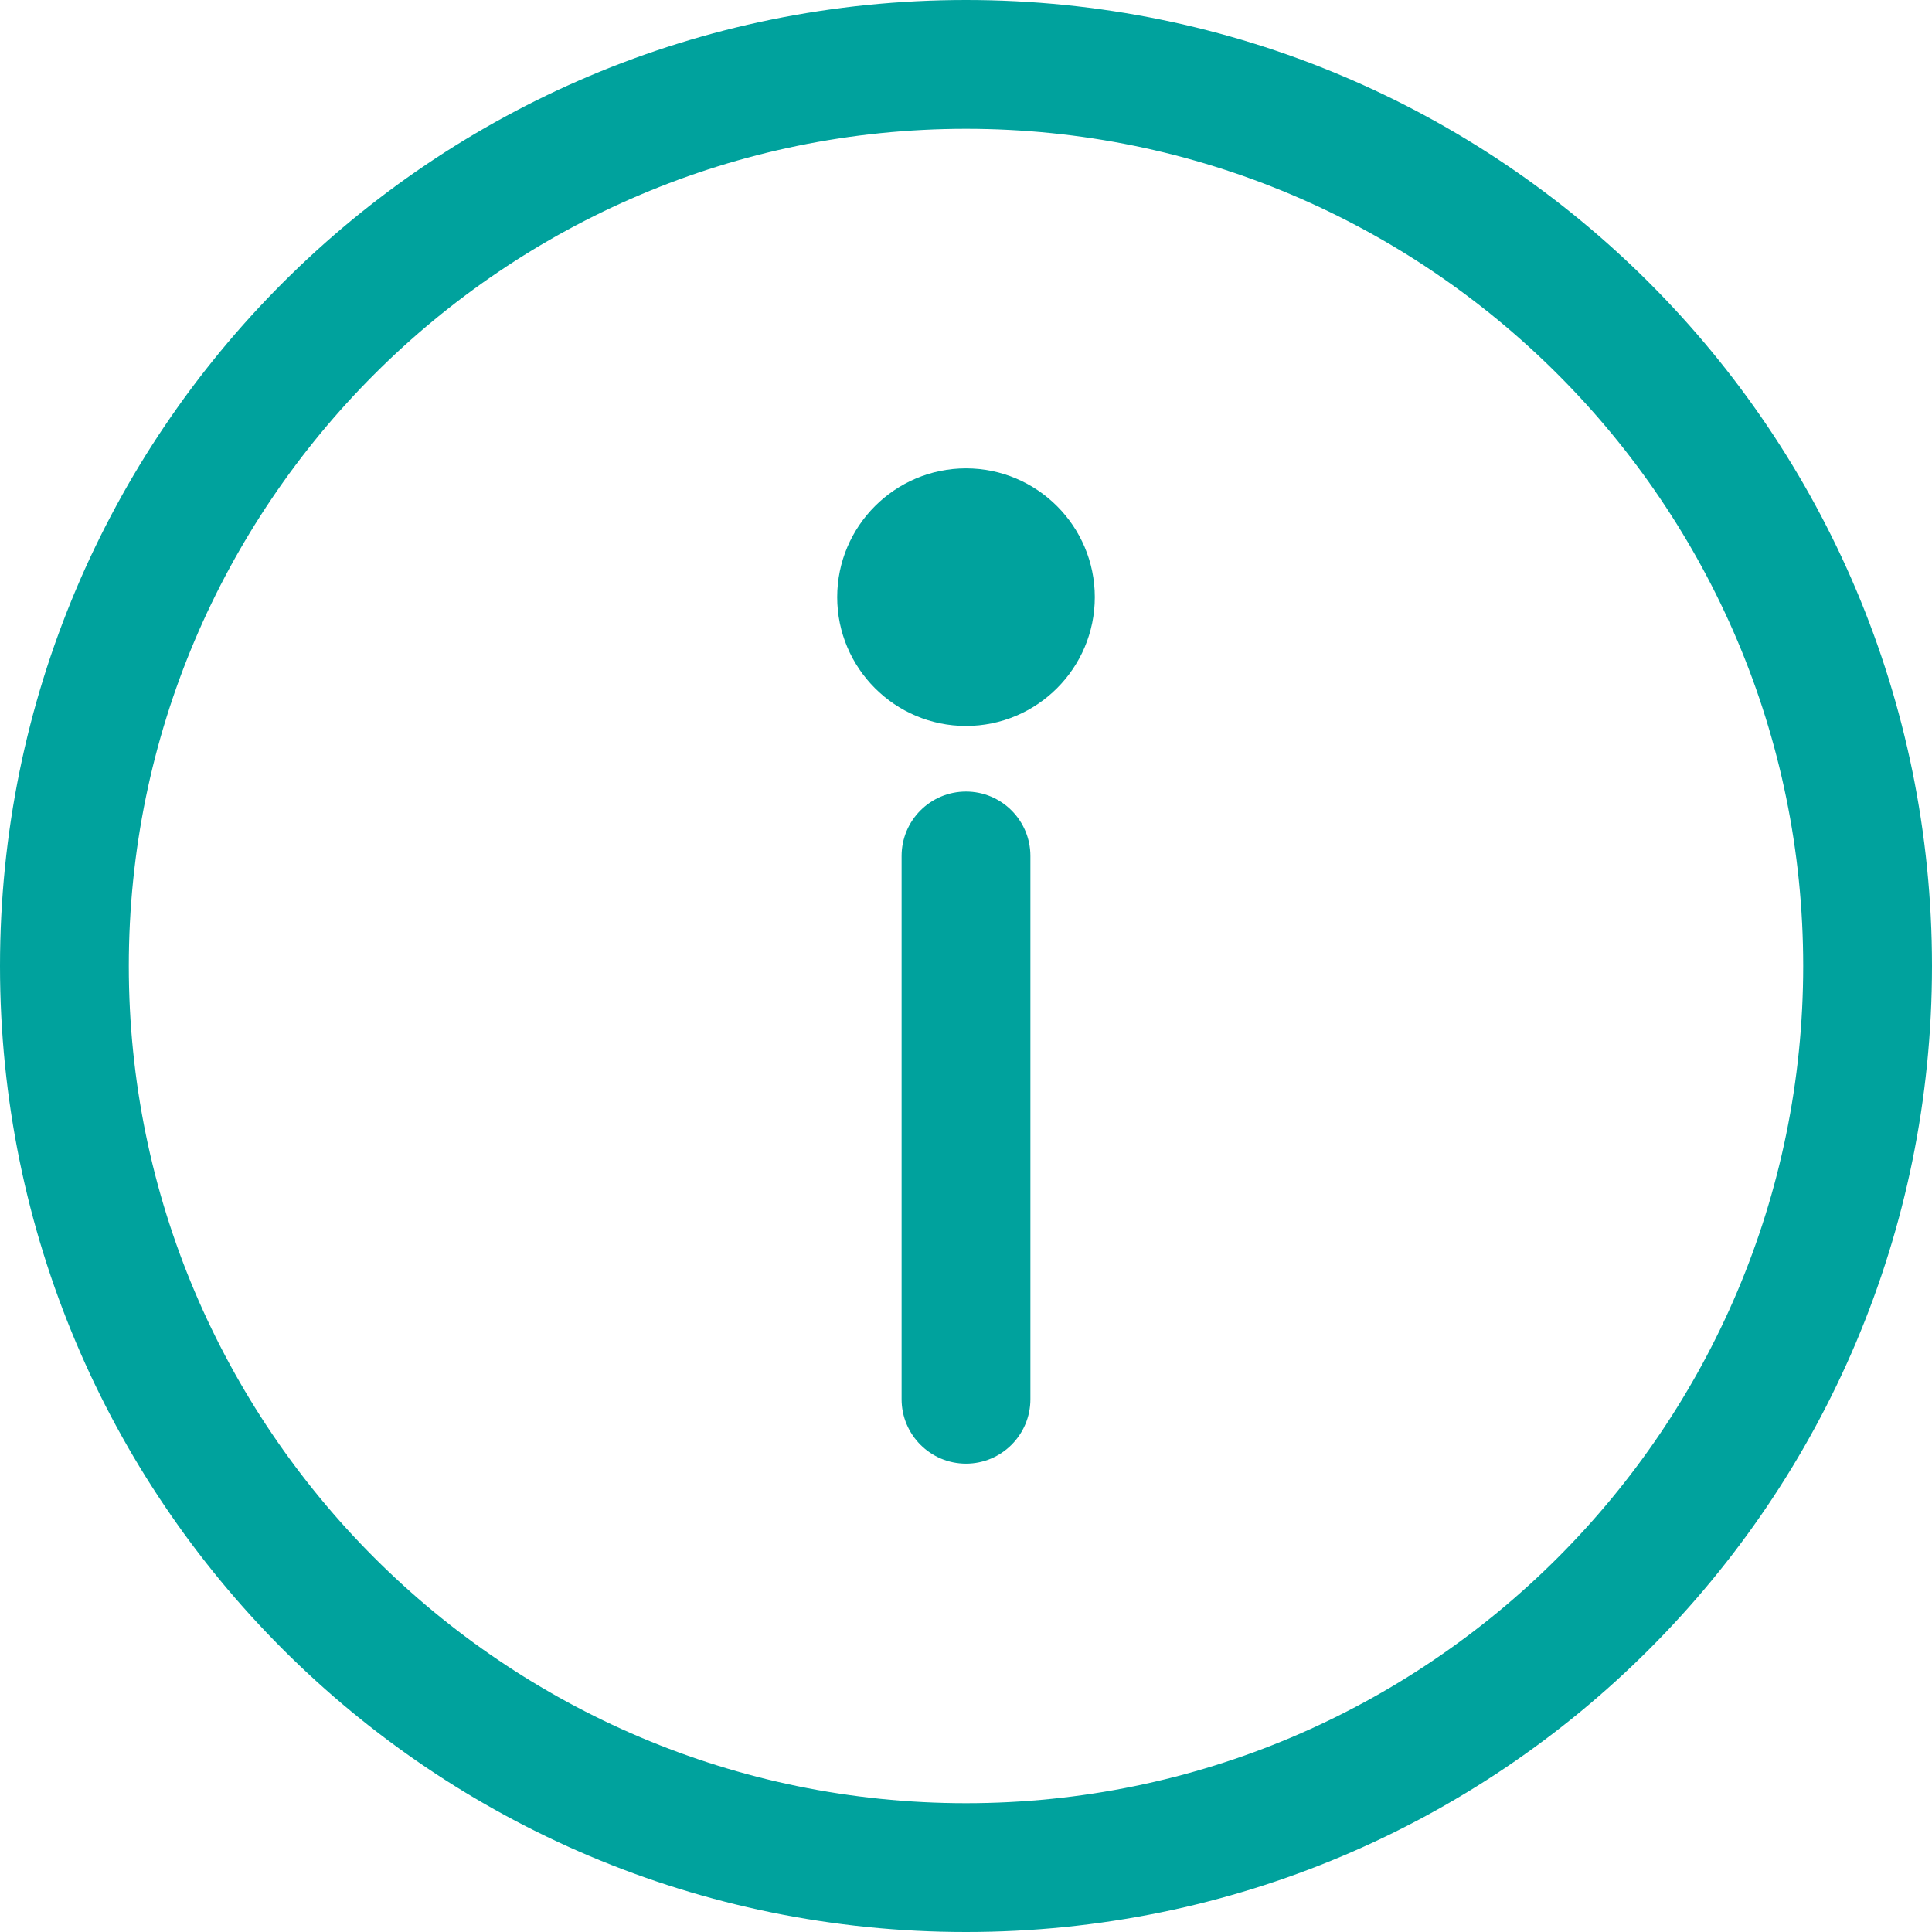 <svg width="45" height="45" viewBox="0 0 45 45" fill="none" xmlns="http://www.w3.org/2000/svg">
<path d="M22.5 0C10.064 0 0 10.063 0 22.5C0 34.936 10.063 45 22.5 45C34.936 45 45 34.937 45 22.5C45 10.064 34.937 0 22.5 0ZM22.5 42C11.748 42 3 33.252 3 22.5C3 11.748 11.748 3 22.5 3C33.252 3 42 11.748 42 22.5C42 33.252 33.252 42 22.5 42Z" fill="#00A29D"/>
<path d="M22.5 18.437C21.672 18.437 21 19.109 21 19.937V32.591C21 33.419 21.672 34.091 22.5 34.091C23.328 34.091 24 33.419 24 32.591V19.937C24 19.109 23.328 18.437 22.5 18.437Z" fill="#00A29D"/>
<path d="M22.5 10.909C20.846 10.909 19.5 12.255 19.5 13.909C19.5 15.563 20.846 16.909 22.5 16.909C24.154 16.909 25.5 15.563 25.5 13.909C25.5 12.255 24.154 10.909 22.5 10.909Z" fill="#00A29D"/>
</svg>
